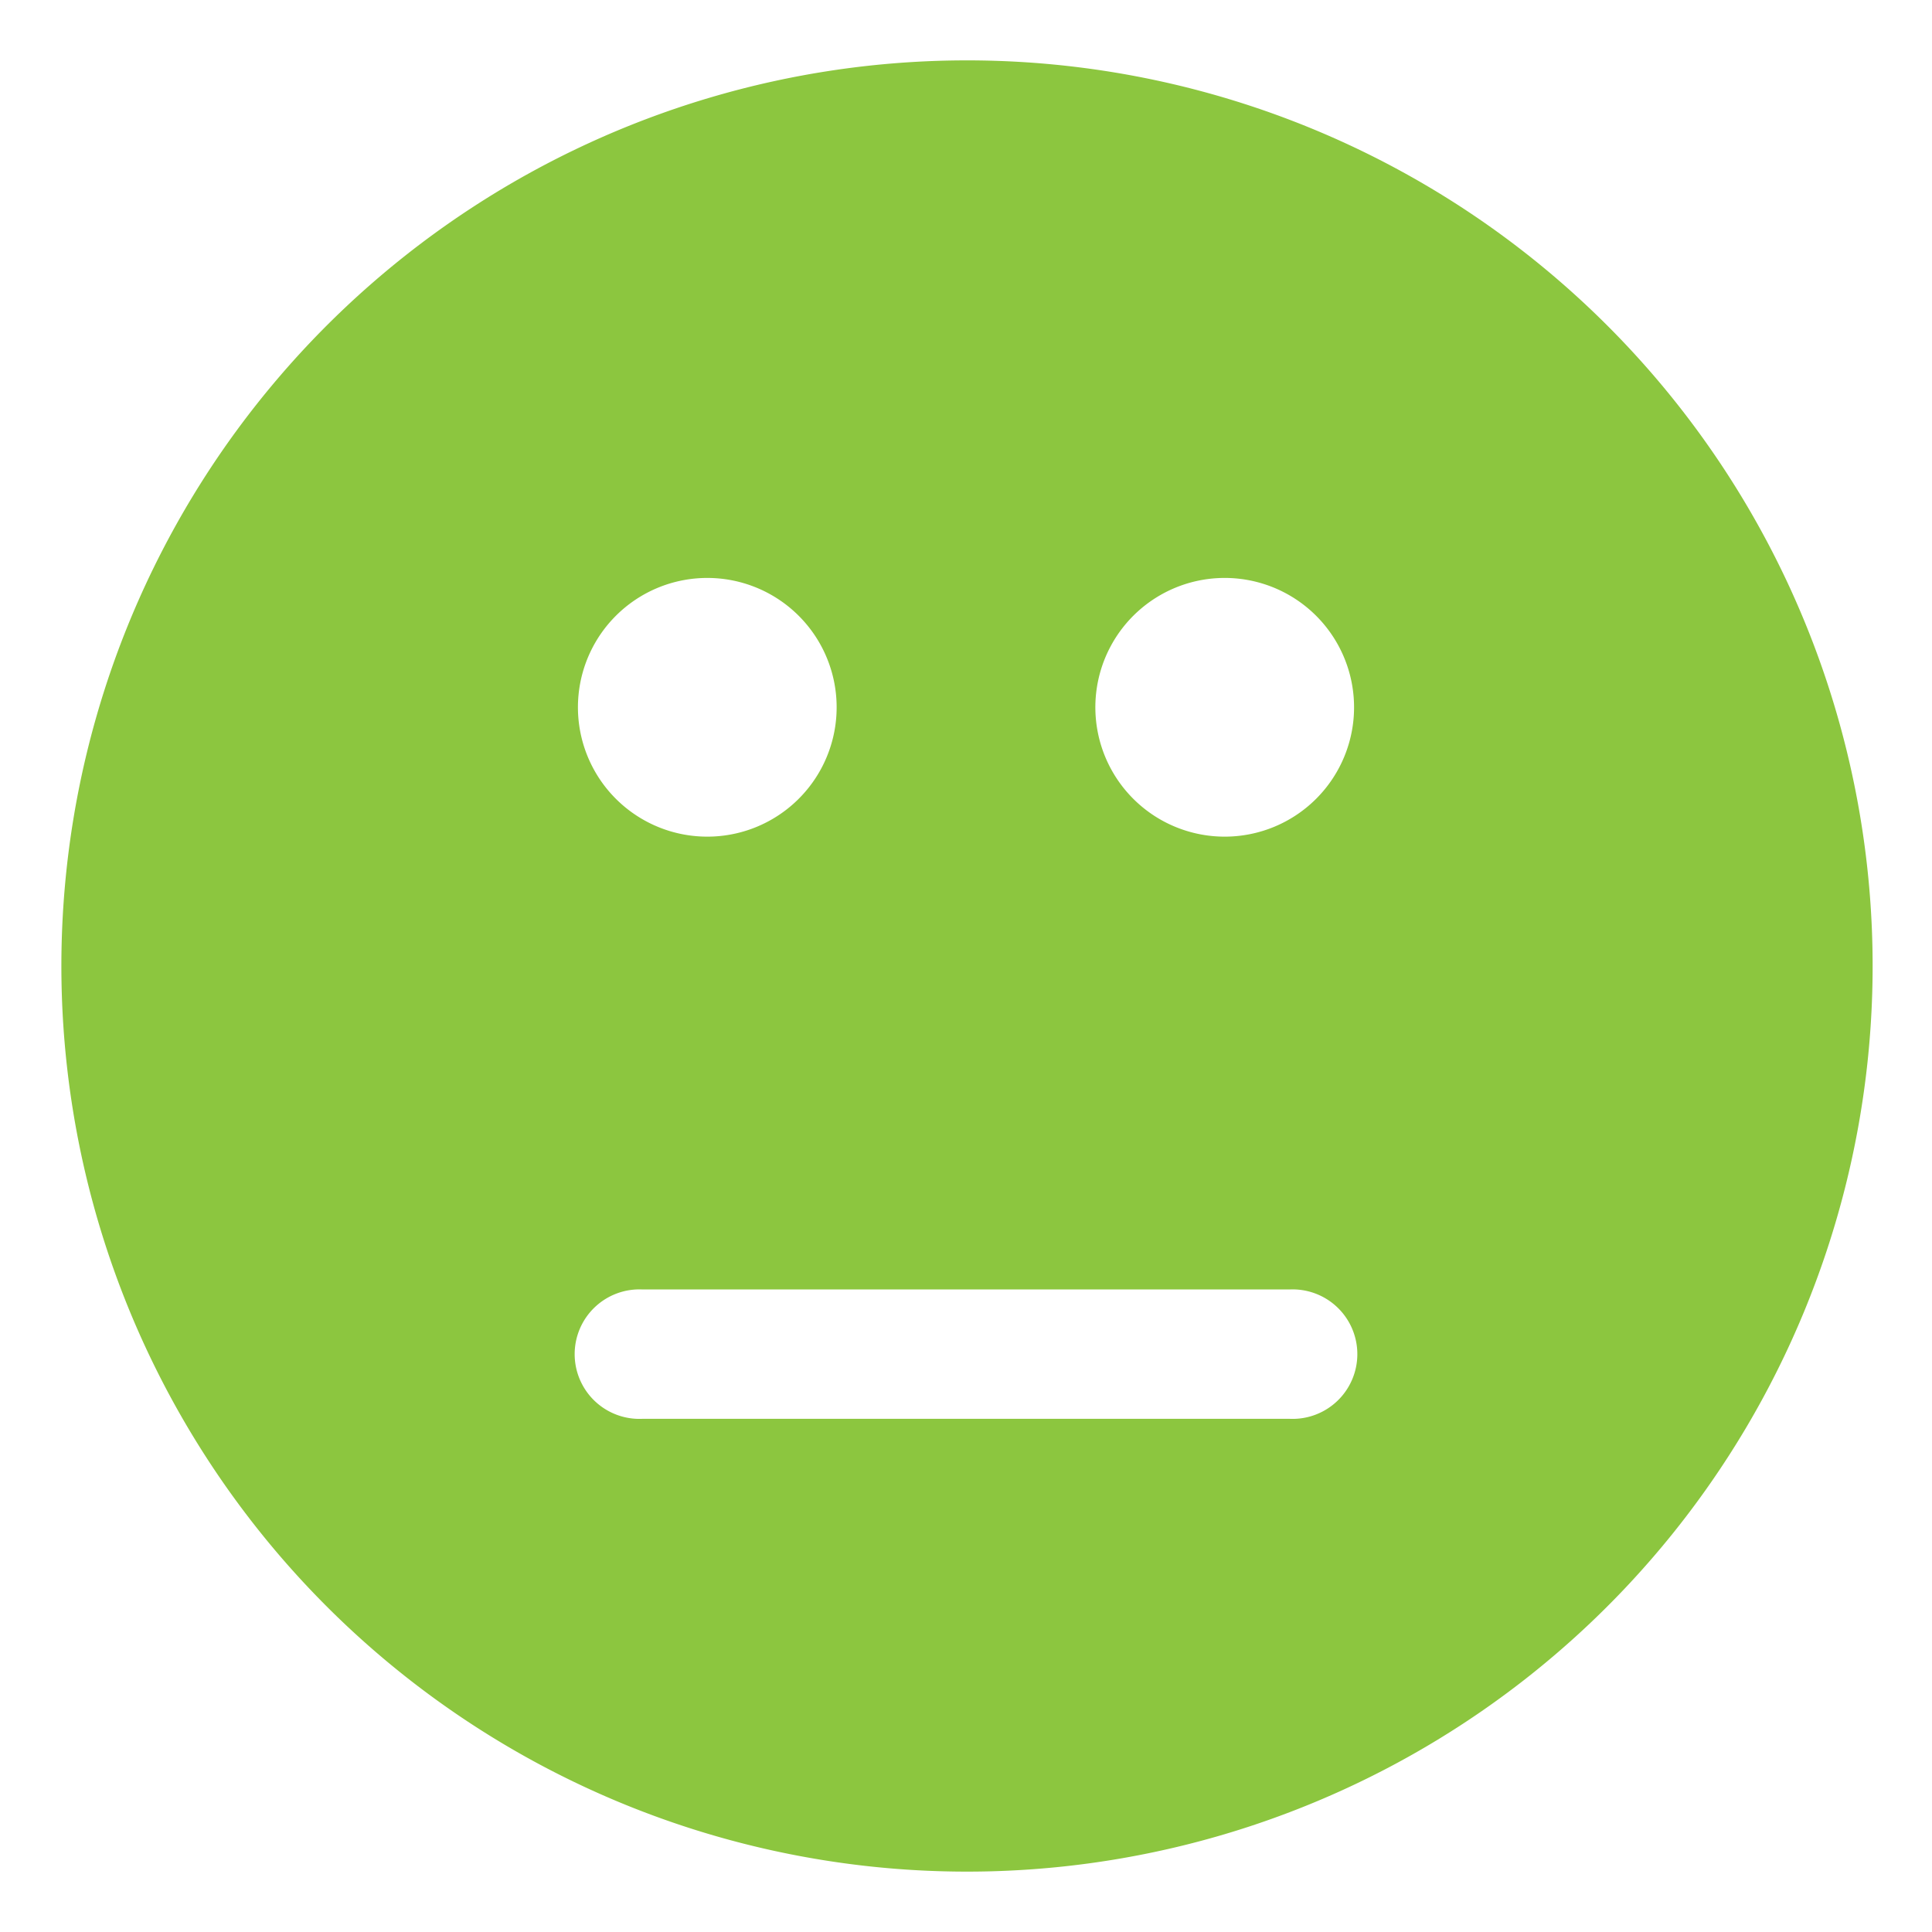 <svg xmlns="http://www.w3.org/2000/svg" viewBox="0 0 128 128"><path d="M64,4a60,60,0,1,0,30,8A60,60,0,0,0,64,4ZM46.86,38.29A8.57,8.57,0,1,1,40.8,40.8,8.57,8.57,0,0,1,46.86,38.29ZM85.43,94H42.57a4.29,4.29,0,1,1,0-8.57H85.43a4.29,4.29,0,1,1,0,8.57ZM81.14,55.43a8.57,8.57,0,1,1,6.06-2.51A8.57,8.57,0,0,1,81.14,55.43Z" style="fill:#8cc63f"/></svg>